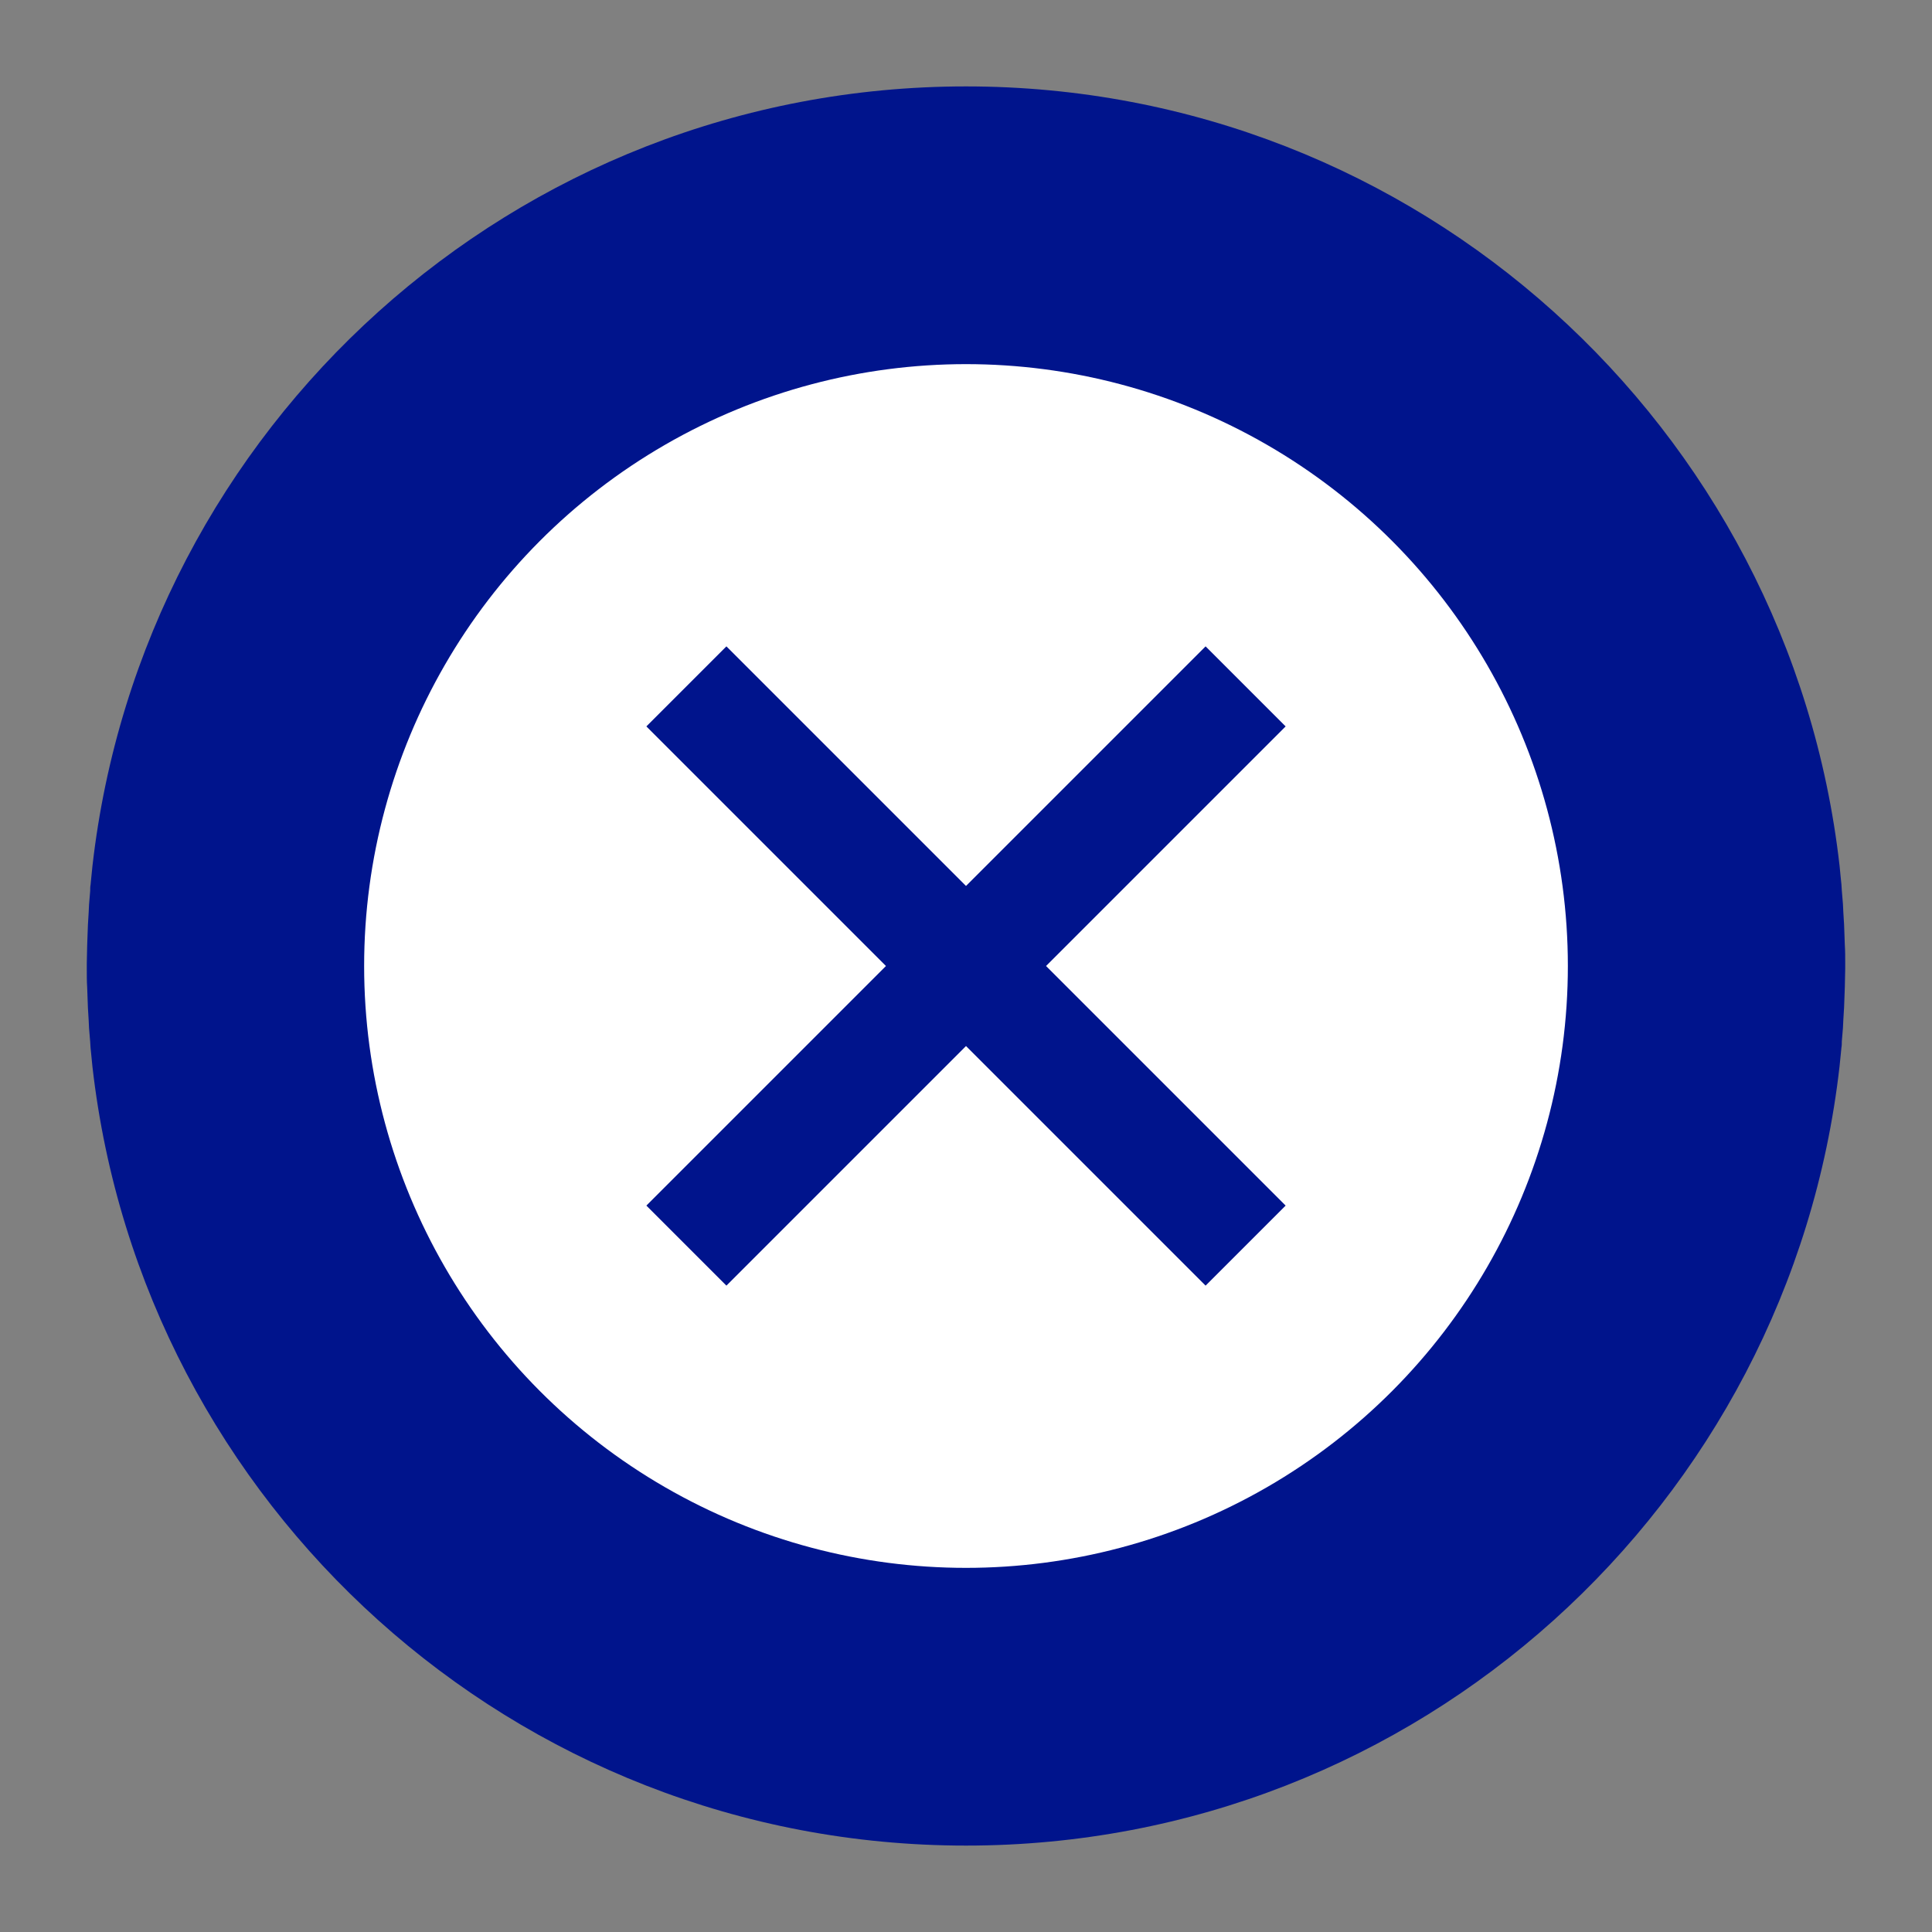 <svg viewBox="0 0 512 512" xml:space="preserve" xmlns="http://www.w3.org/2000/svg" enable-background="new 0 0 512 512"><rect x="0" y="0" width="512" height="512" fill="#808080" stroke="none"/><path d="M489 255.9v-.7c0-1.6 0-3.2-.1-4.7 0-.9-.1-1.8-.1-2.8 0-.9-.1-1.8-.1-2.7-.1-1.1-.1-2.2-.2-3.3 0-.7-.1-1.4-.1-2.1l-.3-3.6c0-.5-.1-1.1-.1-1.6-.1-1.3-.3-2.6-.4-4 0-.3-.1-.7-.1-1C474.3 113.2 375.7 22.9 256 22.9S37.7 113.2 24.5 229.5c0 .3-.1.7-.1 1-.1 1.3-.3 2.6-.4 4-.1.5-.1 1.1-.1 1.6l-.3 3.6c0 .7-.1 1.4-.1 2.1-.1 1.1-.1 2.2-.2 3.3 0 .9-.1 1.8-.1 2.7 0 .9-.1 1.8-.1 2.8 0 1.6-.1 3.2-.1 4.7V256.9c0 1.6 0 3.2.1 4.7 0 .9.1 1.8.1 2.8 0 .9.1 1.8.1 2.7.1 1.1.1 2.2.2 3.3 0 .7.1 1.4.1 2.1l.3 3.6c0 .5.1 1.1.1 1.6.1 1.3.3 2.6.4 4 0 .3.1.7.1 1C37.7 398.8 136.3 489.1 256 489.1s218.3-90.3 231.5-206.5c0-.3.1-.7.1-1 .1-1.3.3-2.6.4-4 .1-.5.1-1.1.1-1.6l.3-3.6c0-.7.1-1.4.1-2.1.1-1.1.1-2.2.2-3.3 0-.9.1-1.8.1-2.7 0-.9.1-1.8.1-2.8 0-1.6.1-3.2.1-4.7V255.9c0 .1 0 .1 0 0z" fill="#00148c" class="fill-2bb673"></path><circle cx="256" cy="256" r="159.5" fill="#ffffff" class="fill-ffffff"></circle><path d="m181.9 181.9 148.2 148.2M181.9 330.1l148.2-148.2" fill="none" stroke="#00148c" stroke-width="30" stroke-miterlimit="10" class="stroke-2bb673"></path></svg>